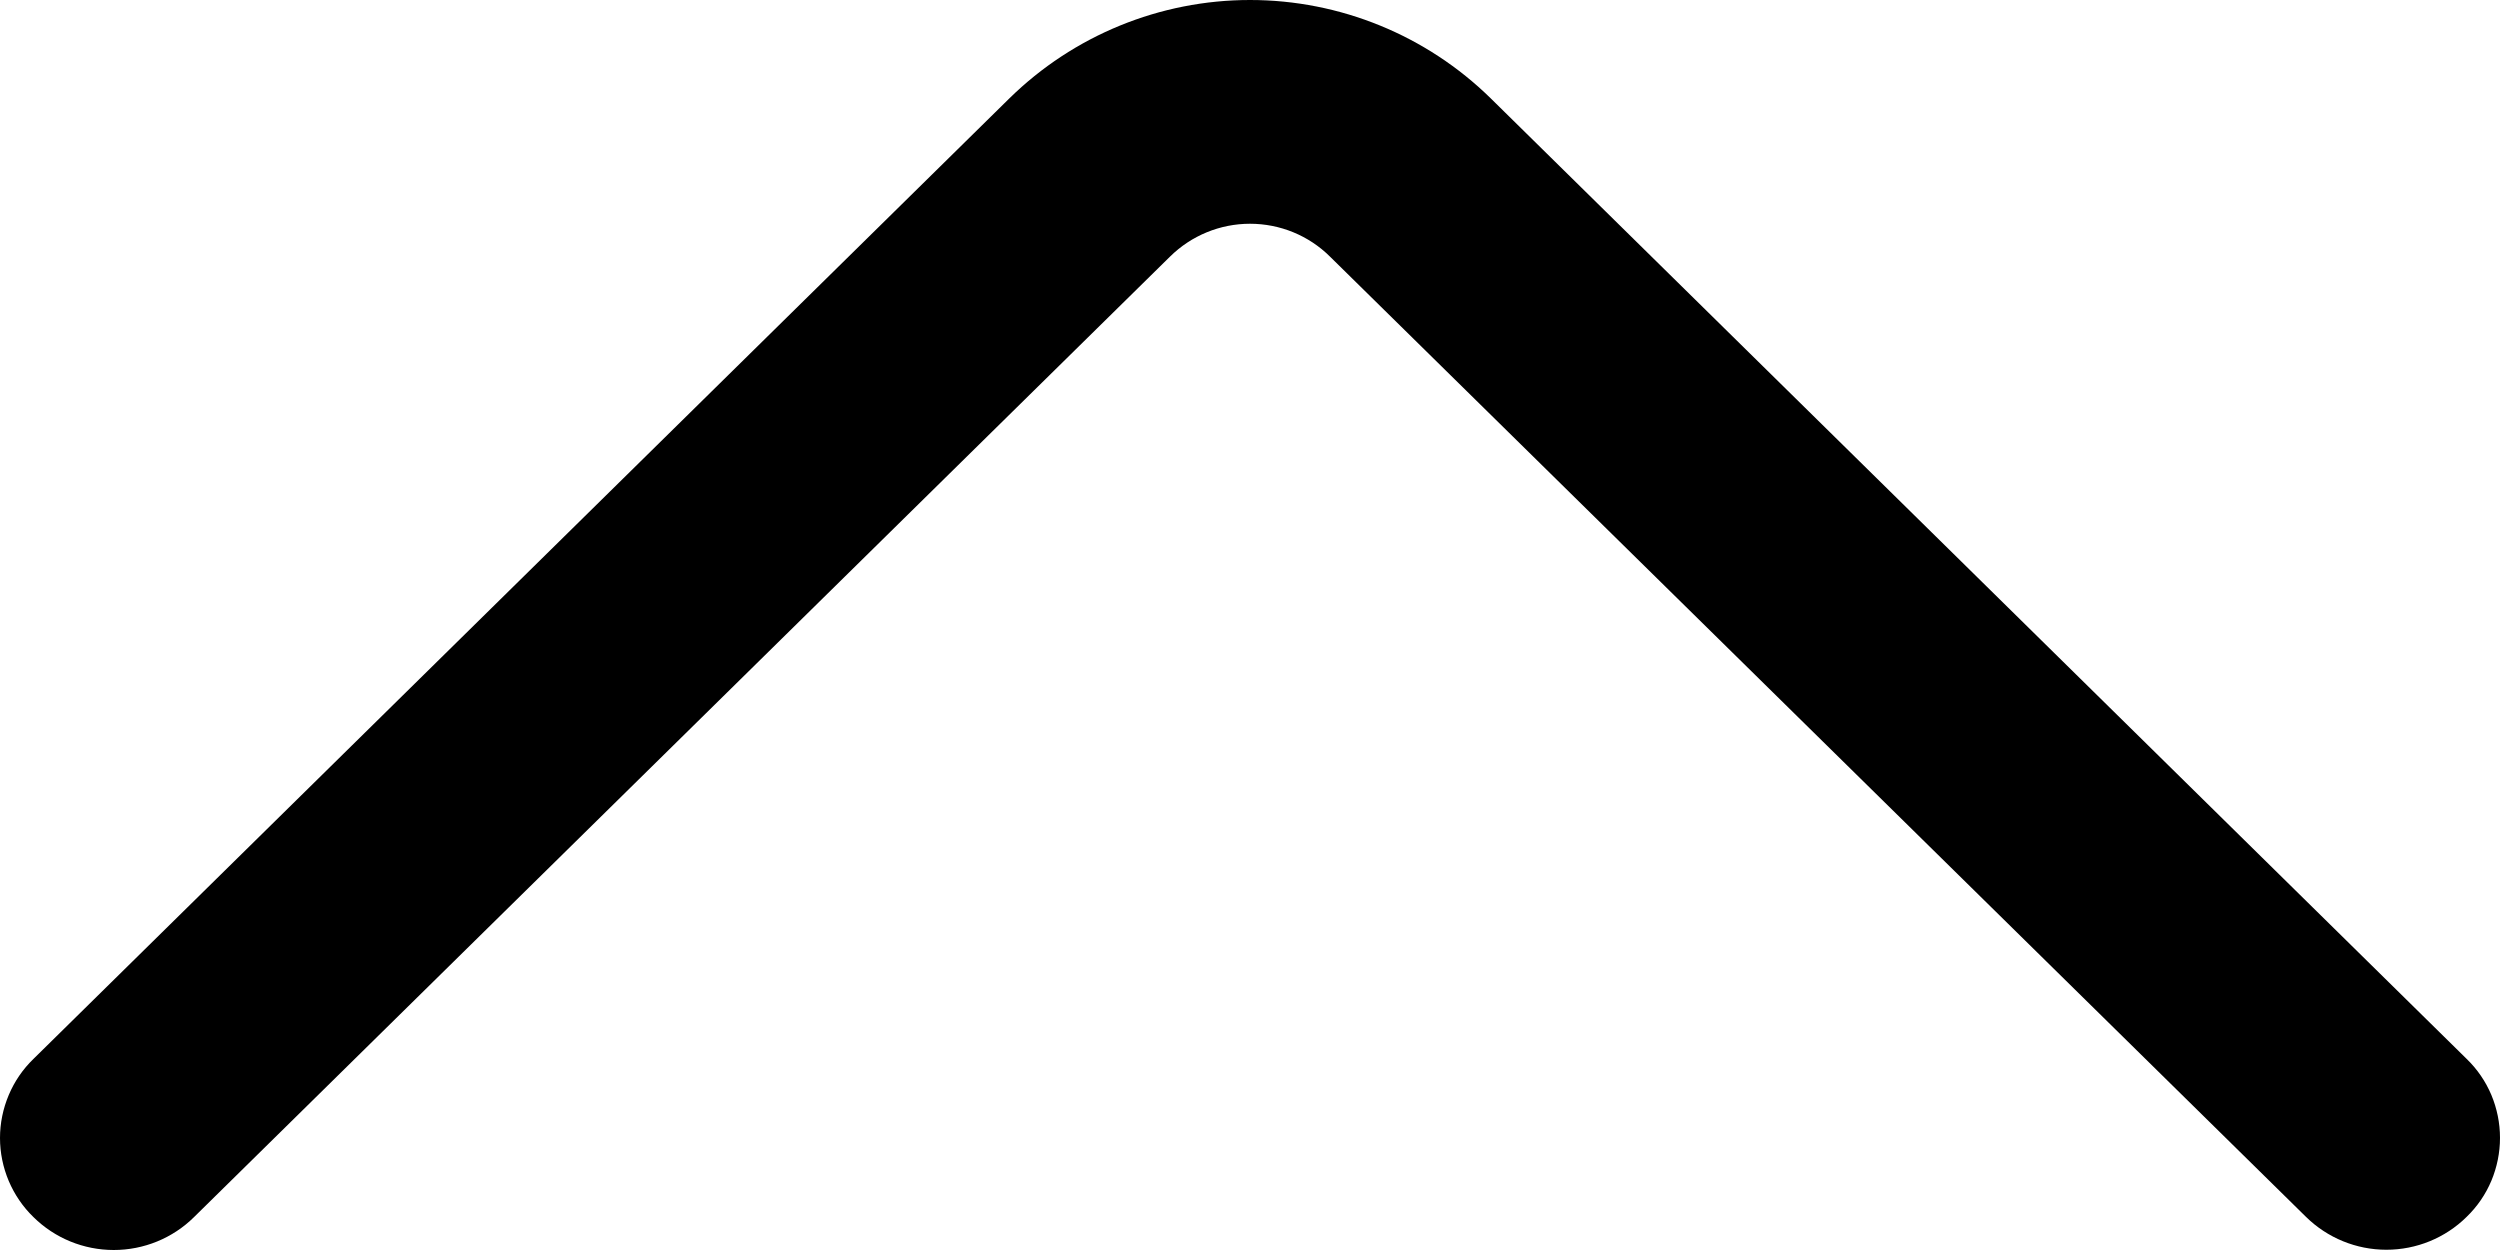 <svg width="20" height="10" viewBox="0 0 20 10" fill="none" xmlns="http://www.w3.org/2000/svg">
<path d="M1.552 9.737L9.36 2.053C9.531 1.884 9.761 1.79 10 1.79C10.24 1.79 10.47 1.884 10.64 2.053L18.448 9.735C18.62 9.904 18.851 9.998 19.091 9.998C19.331 9.998 19.562 9.904 19.733 9.735C19.818 9.653 19.885 9.555 19.931 9.446C19.976 9.338 20 9.221 20 9.103C20 8.985 19.976 8.868 19.931 8.76C19.885 8.651 19.818 8.553 19.733 8.471L11.927 0.788C11.413 0.283 10.721 0 10 0C9.28 0 8.588 0.283 8.074 0.788L0.268 8.471C0.183 8.553 0.116 8.651 0.07 8.76C0.024 8.869 0 8.986 0 9.104C0 9.222 0.024 9.339 0.07 9.448C0.116 9.556 0.183 9.655 0.268 9.737C0.439 9.906 0.67 10 0.91 10C1.15 10 1.381 9.906 1.552 9.737Z" fill="black"/>
</svg>
